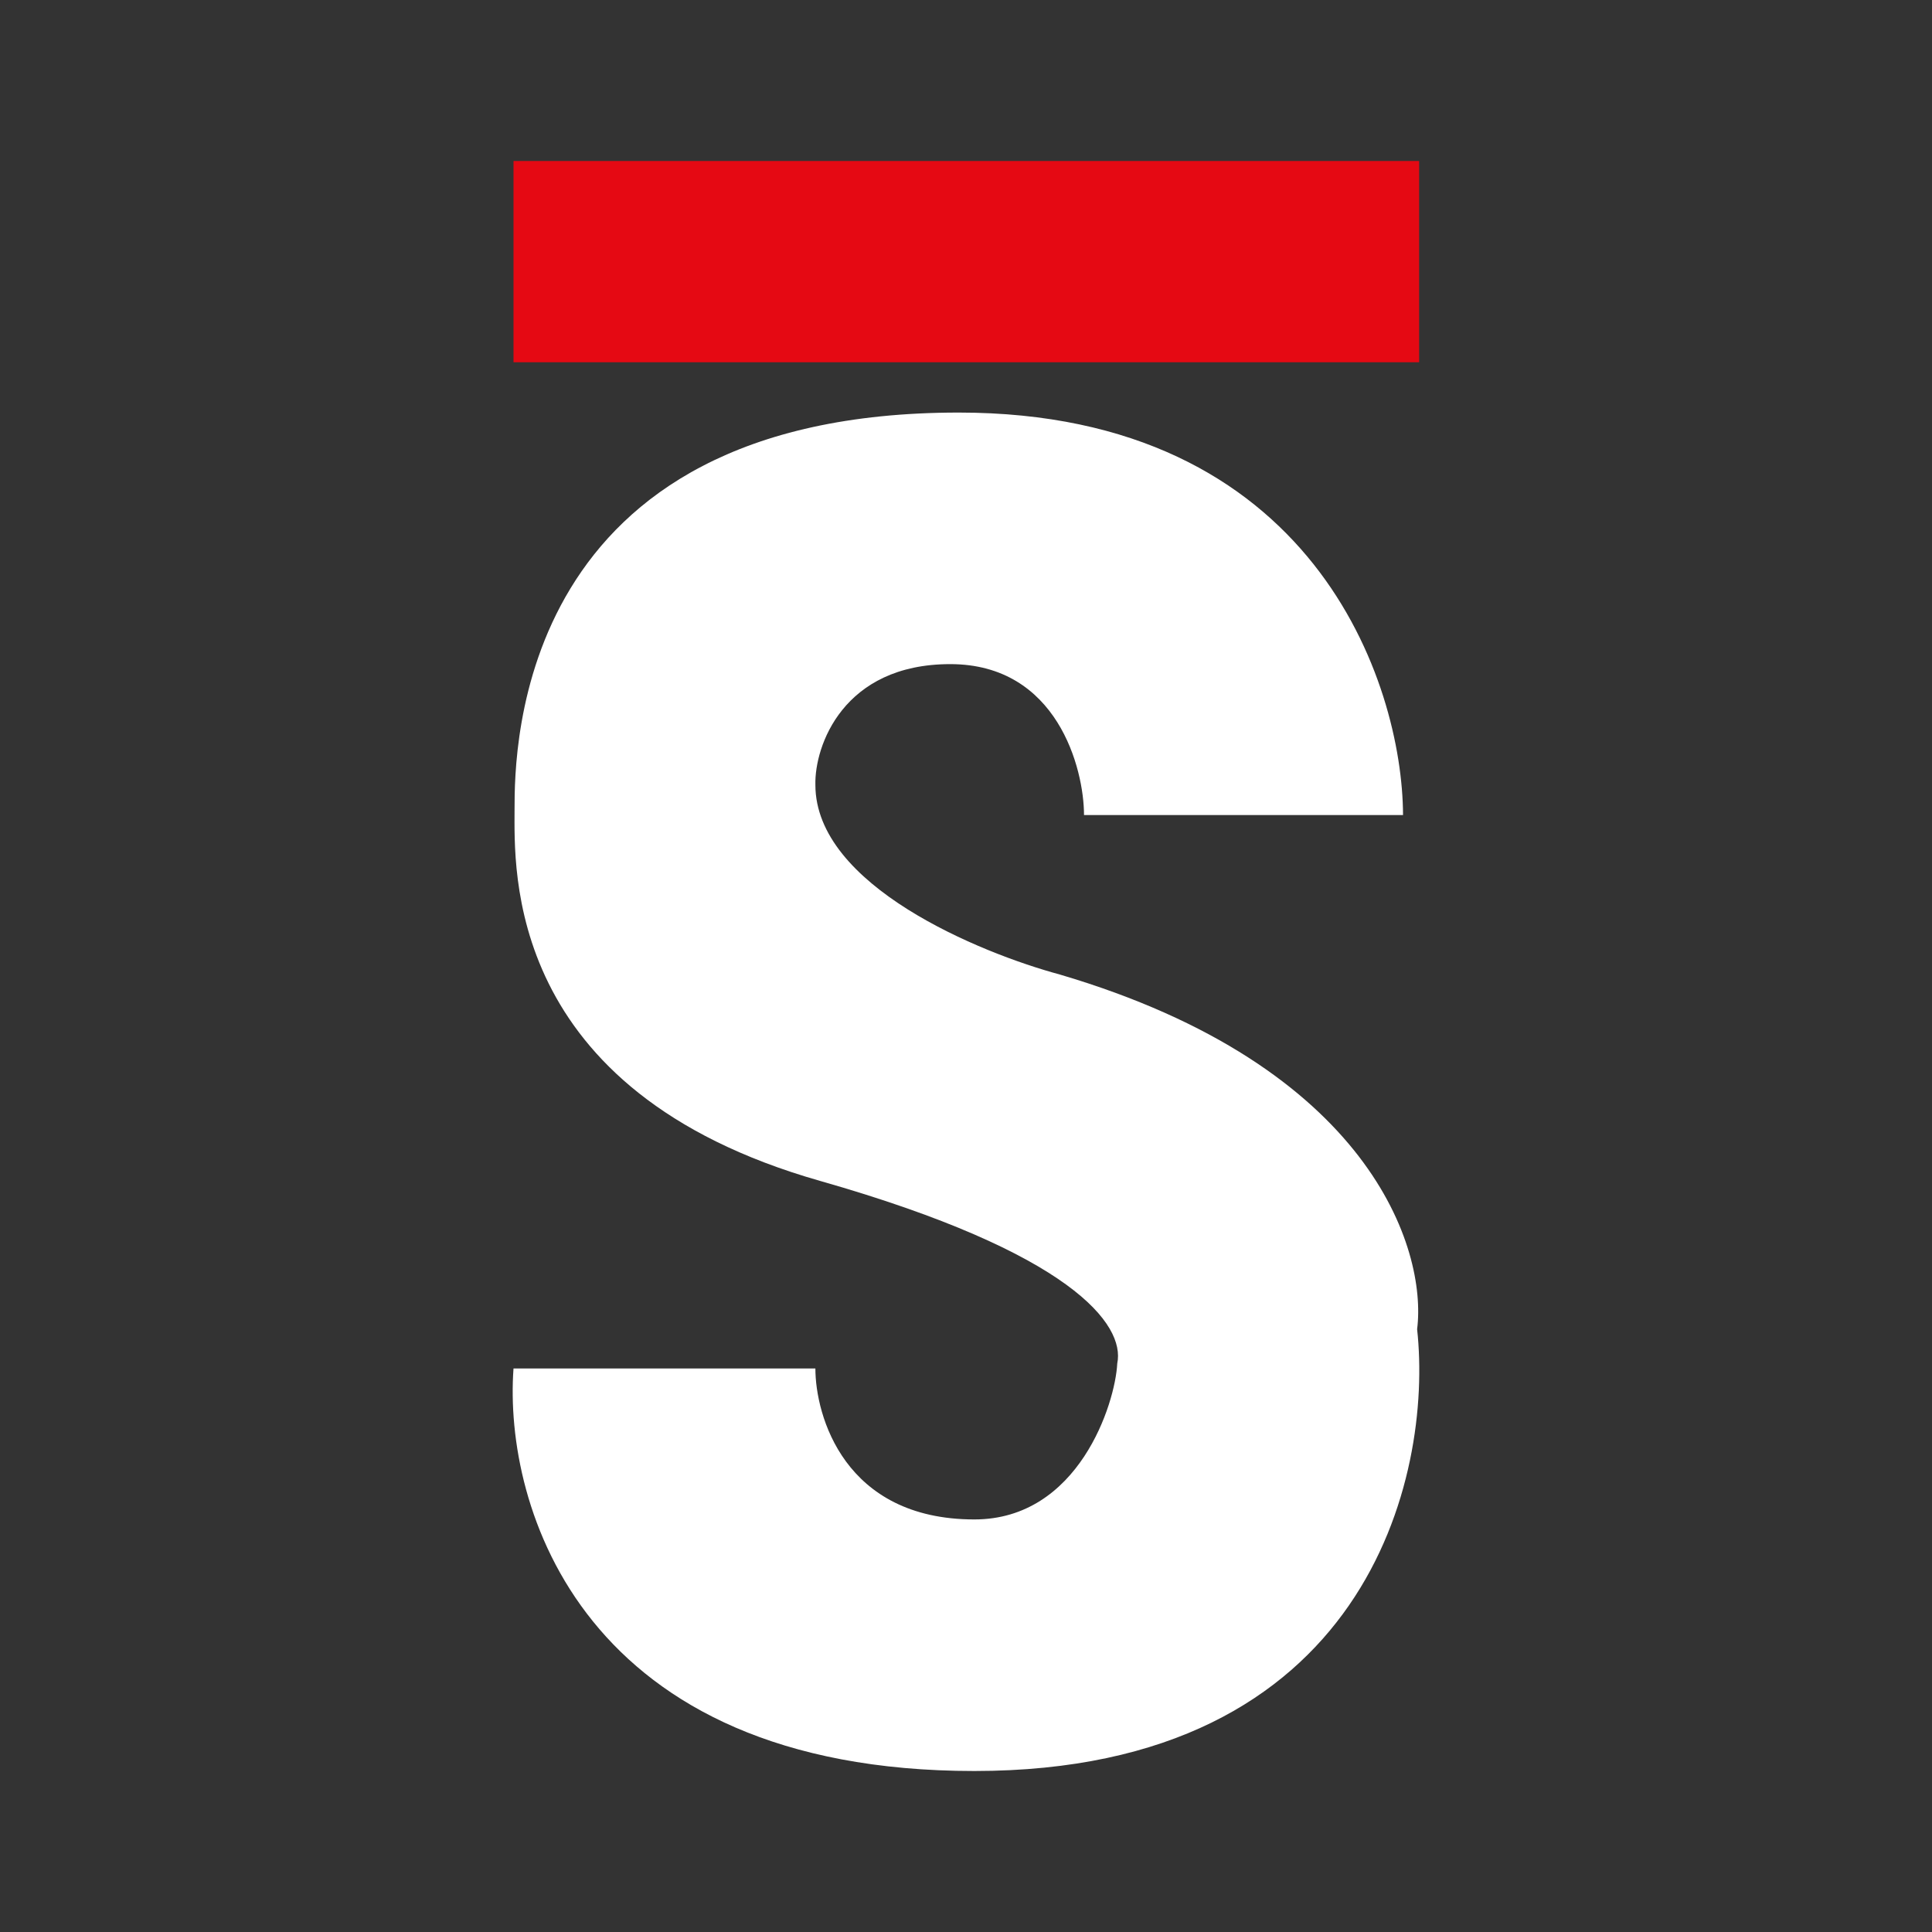 <svg width="24" height="24" viewBox="0 0 24 24" fill="none" xmlns="http://www.w3.org/2000/svg">
<rect x="0" y="0" width="24" height="24" fill="#333333" stroke="none"/>
<path d="M17.429 10.125H13.466C13.466 9.55 13.135 8.25 11.804 8.25C10.473 8.25 10.117 9.269 10.129 9.75C10.129 11 12.173 11.838 13.166 12.106C17.023 13.244 17.729 15.519 17.604 16.512C17.804 18.344 16.979 22 12.104 22C7.229 22 6.254 18.712 6.379 17H10.129C10.129 17.581 10.485 18.875 12.104 18.875C13.398 18.875 13.854 17.438 13.879 16.937C13.979 16.456 13.317 15.562 10.185 14.669C6.26 13.55 6.392 10.794 6.392 10.05C6.392 9.3 6.41 5.125 11.91 5.125C16.31 5.125 17.423 8.481 17.429 10.125Z" fill="white"/>
<path d="M6.379 2H17.629V4.5H6.379V2Z" fill="#E50913"/>
</svg>
